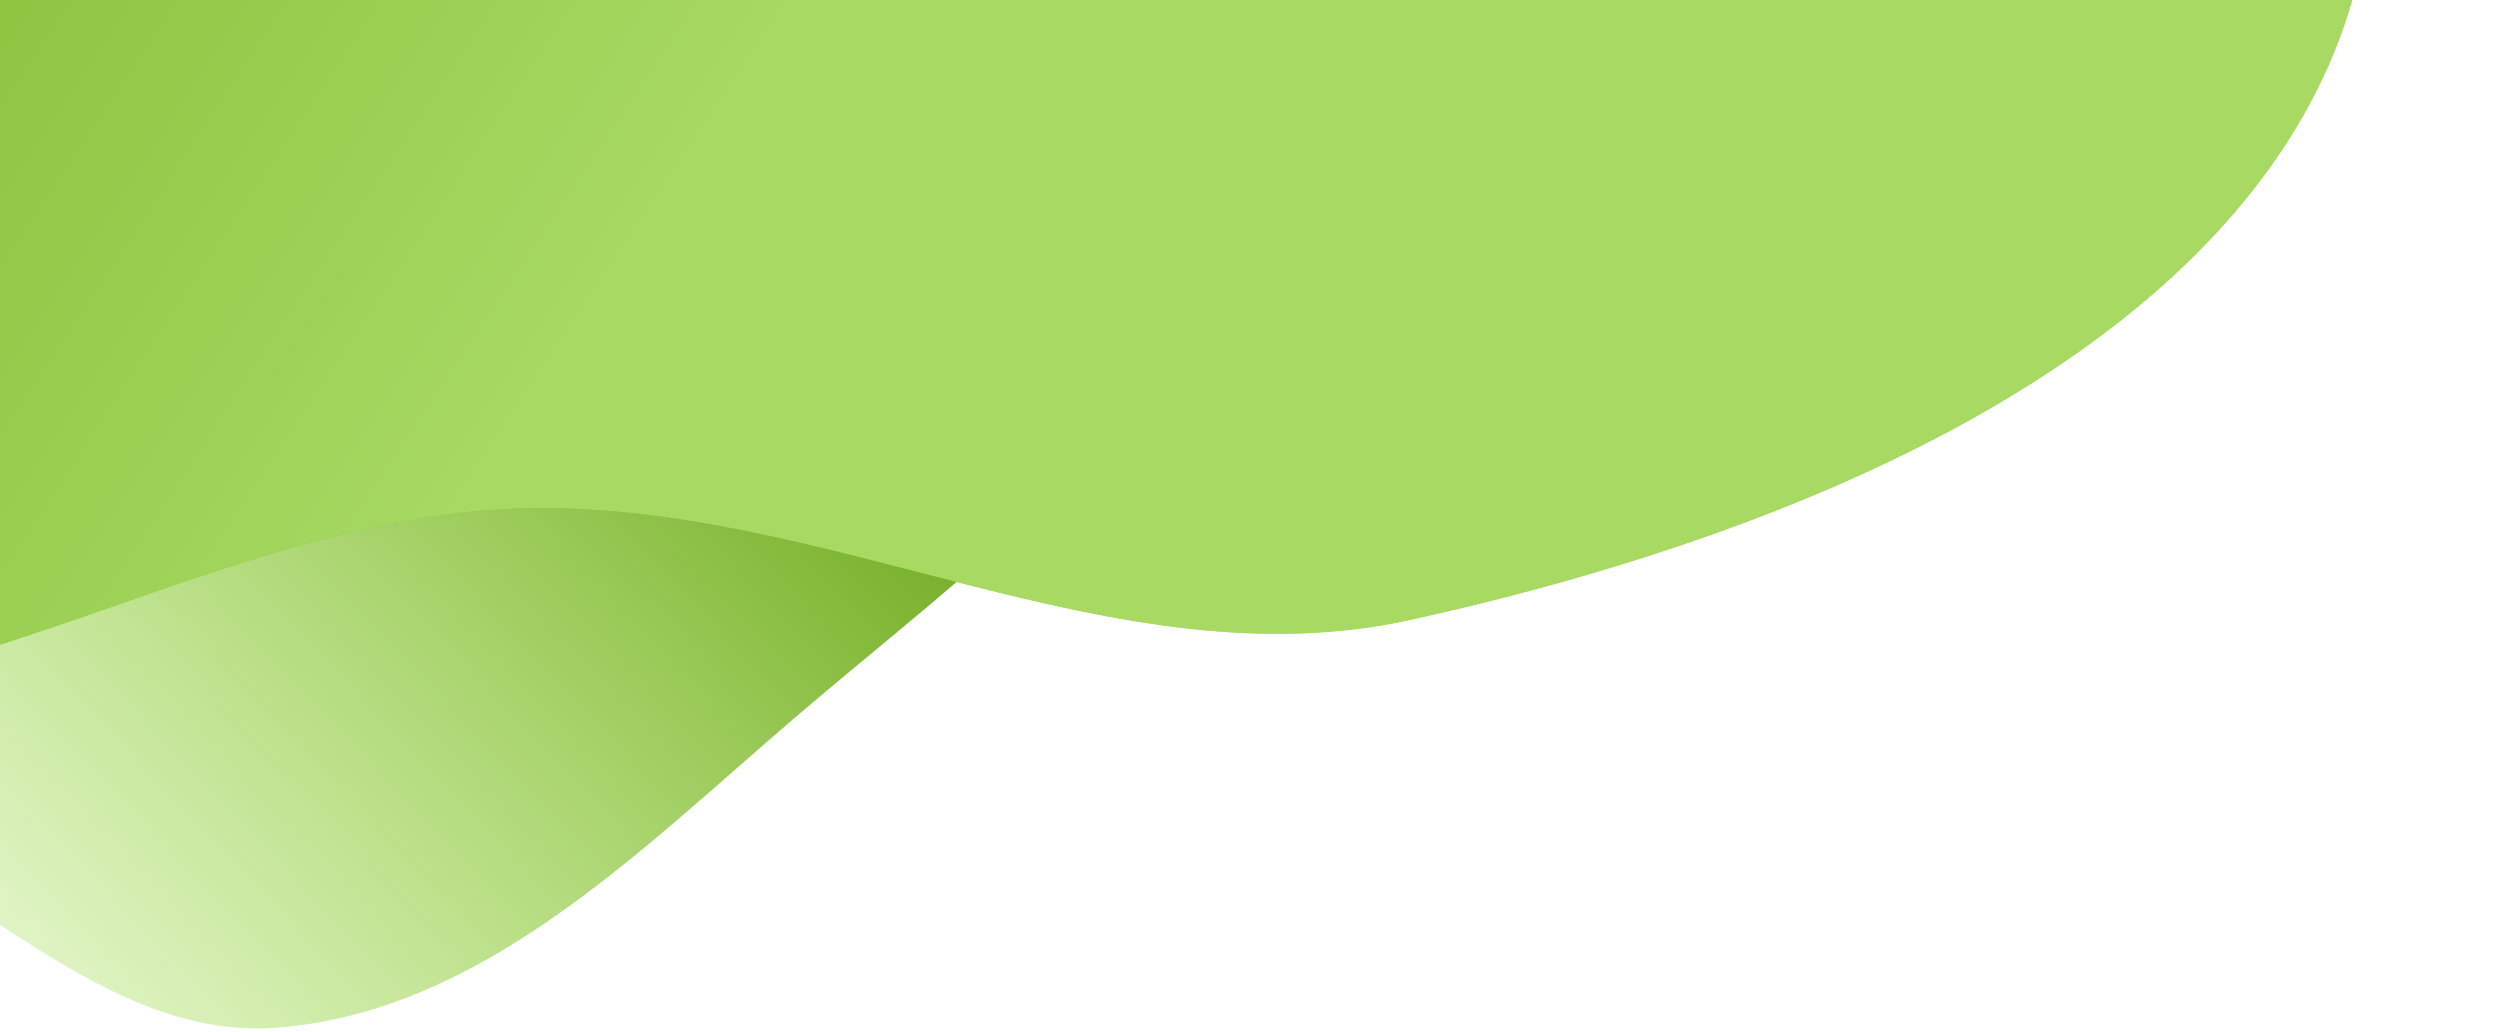 <svg width="499" height="206" viewBox="0 0 499 206" fill="none" xmlns="http://www.w3.org/2000/svg">
<g filter="url(#filter0_f_111_217)">
<path fill-rule="evenodd" clip-rule="evenodd" d="M103.762 -269.415C174.869 -284.207 249.529 -318.515 316.641 -294.98C385.55 -270.815 414.486 -207.263 439.439 -151.699C464.891 -95.023 491.035 -31.496 459.585 23.323C428.926 76.763 353.739 107.851 281.417 123.738C222.242 136.738 165.201 99.662 103.762 101.489C38.018 103.444 -23.087 153.916 -84.03 134.606C-145.695 115.068 -170.303 57.153 -191.399 7.969C-212.645 -41.567 -234.506 -98.158 -203.773 -144.576C-173.883 -189.721 -97.76 -197.327 -39.932 -220.801C7.539 -240.072 52.044 -258.656 103.762 -269.415Z" fill="url(#paint0_linear_111_217)"/>
</g>
<path fill-rule="evenodd" clip-rule="evenodd" d="M-3.903 -180.089C46.328 -183.367 90.699 -234.191 138.772 -219.261C186.913 -204.31 214.578 -152.433 234.391 -106.08C253.912 -60.413 263.688 -8.373 249.227 39.139C235.531 84.141 194.175 112.822 158.453 143.427C127.449 169.99 96.21 201.828 55.515 205.102C16.584 208.234 -11.618 166.656 -50.138 160.207C-97.086 152.347 -152.865 193.78 -189.999 163.998C-225.332 135.659 -199.348 76.439 -209.592 32.318C-221.168 -17.543 -269.494 -62.677 -253.948 -111.447C-238.547 -159.763 -183.996 -187.968 -135.094 -201.393C-91.488 -213.363 -49.026 -177.145 -3.903 -180.089Z" fill="url(#paint1_linear_111_217)"/>
<path fill-rule="evenodd" clip-rule="evenodd" d="M103.762 -269.415C174.869 -284.207 249.529 -318.515 316.641 -294.98C385.55 -270.815 414.486 -207.263 439.439 -151.699C464.891 -95.023 491.035 -31.496 459.585 23.323C428.926 76.763 353.739 107.851 281.417 123.738C222.242 136.738 165.201 99.662 103.762 101.489C38.018 103.444 -23.087 153.916 -84.03 134.606C-145.695 115.068 -170.303 57.153 -191.399 7.969C-212.645 -41.567 -234.506 -98.158 -203.773 -144.576C-173.883 -189.721 -97.76 -197.327 -39.932 -220.801C7.539 -240.072 52.044 -258.656 103.762 -269.415Z" fill="url(#paint2_linear_111_217)"/>
<defs>
<filter id="filter0_f_111_217" x="-244" y="-328" width="743" height="492" filterUnits="userSpaceOnUse" color-interpolation-filters="sRGB">
<feFlood flood-opacity="0" result="BackgroundImageFix"/>
<feBlend mode="normal" in="SourceGraphic" in2="BackgroundImageFix" result="shape"/>
<feGaussianBlur stdDeviation="12.5" result="effect1_foregroundBlur_111_217"/>
</filter>
<linearGradient id="paint0_linear_111_217" x1="-113.273" y1="-82" x2="113.247" y2="68.327" gradientUnits="userSpaceOnUse">
<stop stop-color="#72B01D"/>
<stop offset="1" stop-color="#A7D963"/>
</linearGradient>
<linearGradient id="paint1_linear_111_217" x1="61.364" y1="-52.657" x2="-138.836" y2="137.759" gradientUnits="userSpaceOnUse">
<stop stop-color="#6BA51B"/>
<stop offset="1" stop-color="#87DE0F" stop-opacity="0"/>
</linearGradient>
<linearGradient id="paint2_linear_111_217" x1="-113.273" y1="-82" x2="113.247" y2="68.327" gradientUnits="userSpaceOnUse">
<stop stop-color="#72B01D"/>
<stop offset="1" stop-color="#A7D963"/>
</linearGradient>
</defs>
</svg>

